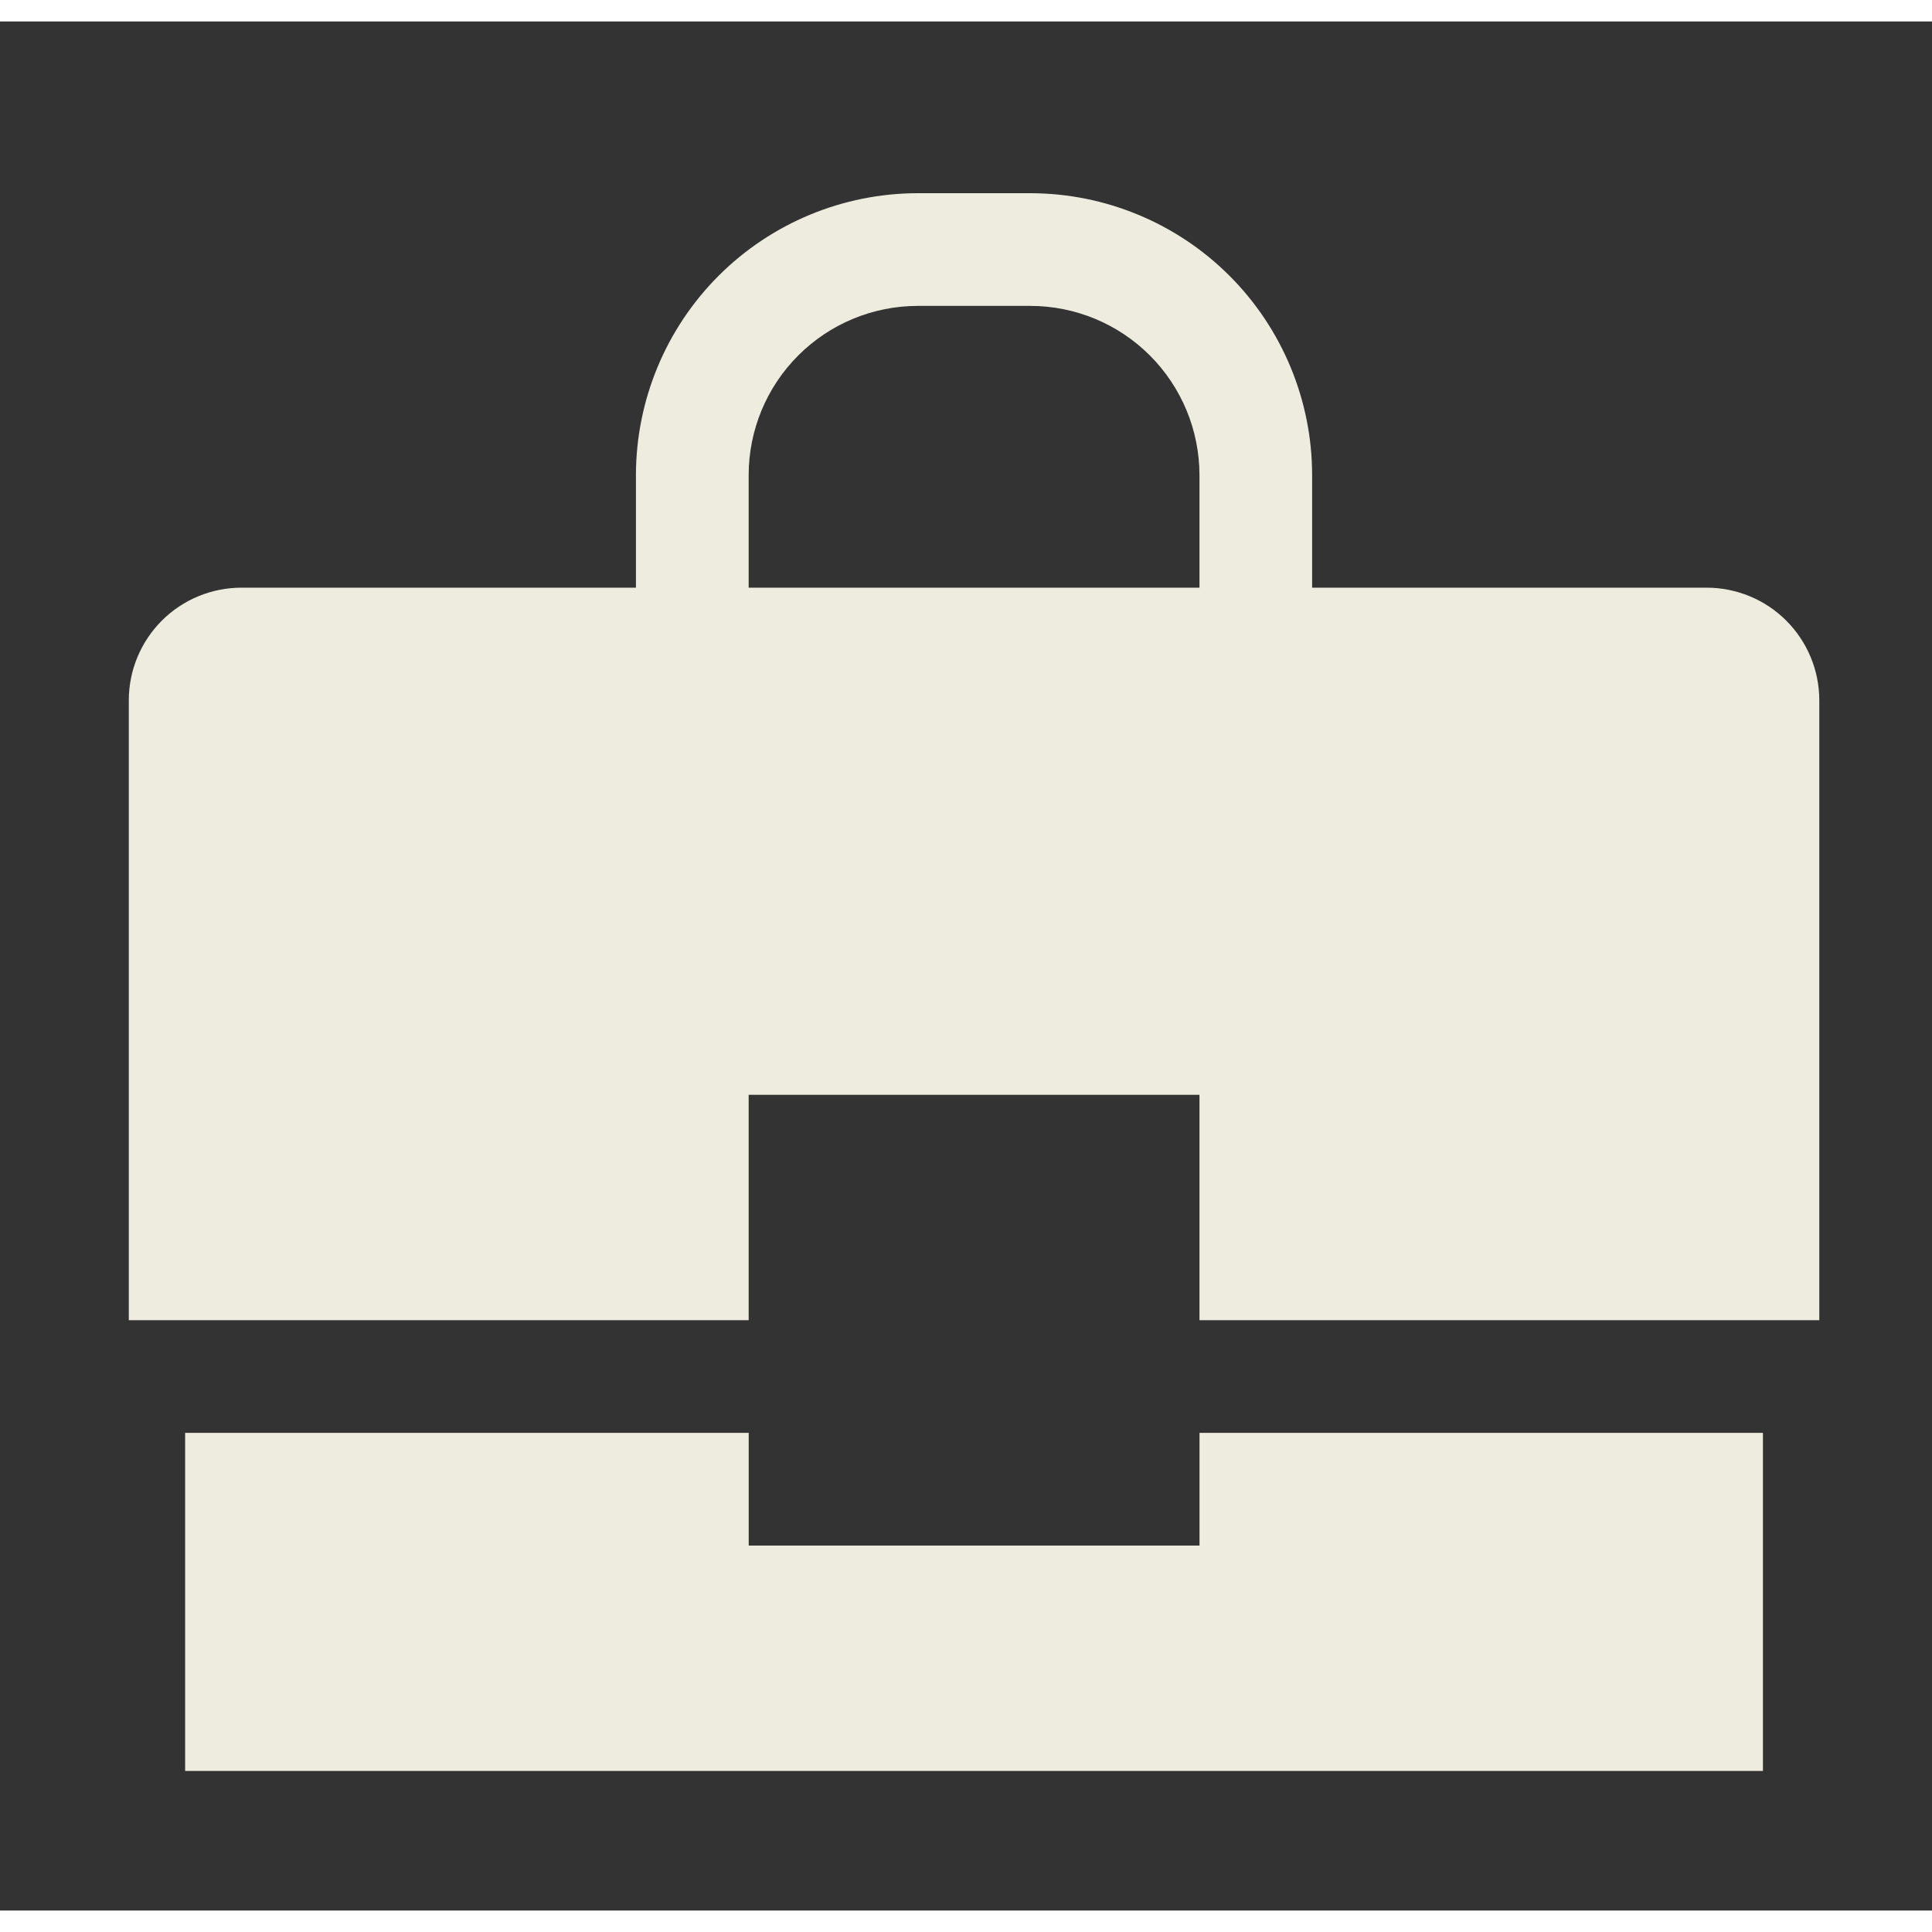 <svg width="44" height="44" viewBox="0 0 45 44" fill="none" xmlns="http://www.w3.org/2000/svg">
<rect x="0" y="0" width="45" height="44" fill="#333333" stroke="none"/>
<path d="M39.75 13.188H30.562V10.562C30.56 8.823 29.868 7.155 28.638 5.924C27.408 4.694 25.74 4.002 24 4H21.375C19.635 4.002 17.967 4.694 16.737 5.924C15.507 7.155 14.815 8.823 14.812 10.562V13.188H5.625C4.929 13.188 4.261 13.464 3.769 13.956C3.277 14.449 3 15.116 3 15.812V30.25H17.438V25H27.938V30.25H42.375V15.812C42.375 15.116 42.098 14.449 41.606 13.956C41.114 13.464 40.446 13.188 39.75 13.188ZM17.438 13.188V10.562C17.439 9.519 17.854 8.518 18.592 7.78C19.33 7.041 20.331 6.626 21.375 6.625H24C25.044 6.626 26.045 7.041 26.783 7.78C27.521 8.518 27.936 9.519 27.938 10.562V13.188H17.438Z" fill="#EEECDE"/>
<path d="M27.939 35.499H17.439V32.874H4.312V40.749H41.062V32.874H27.939V35.499Z" fill="#EEECDE"/>
</svg>
